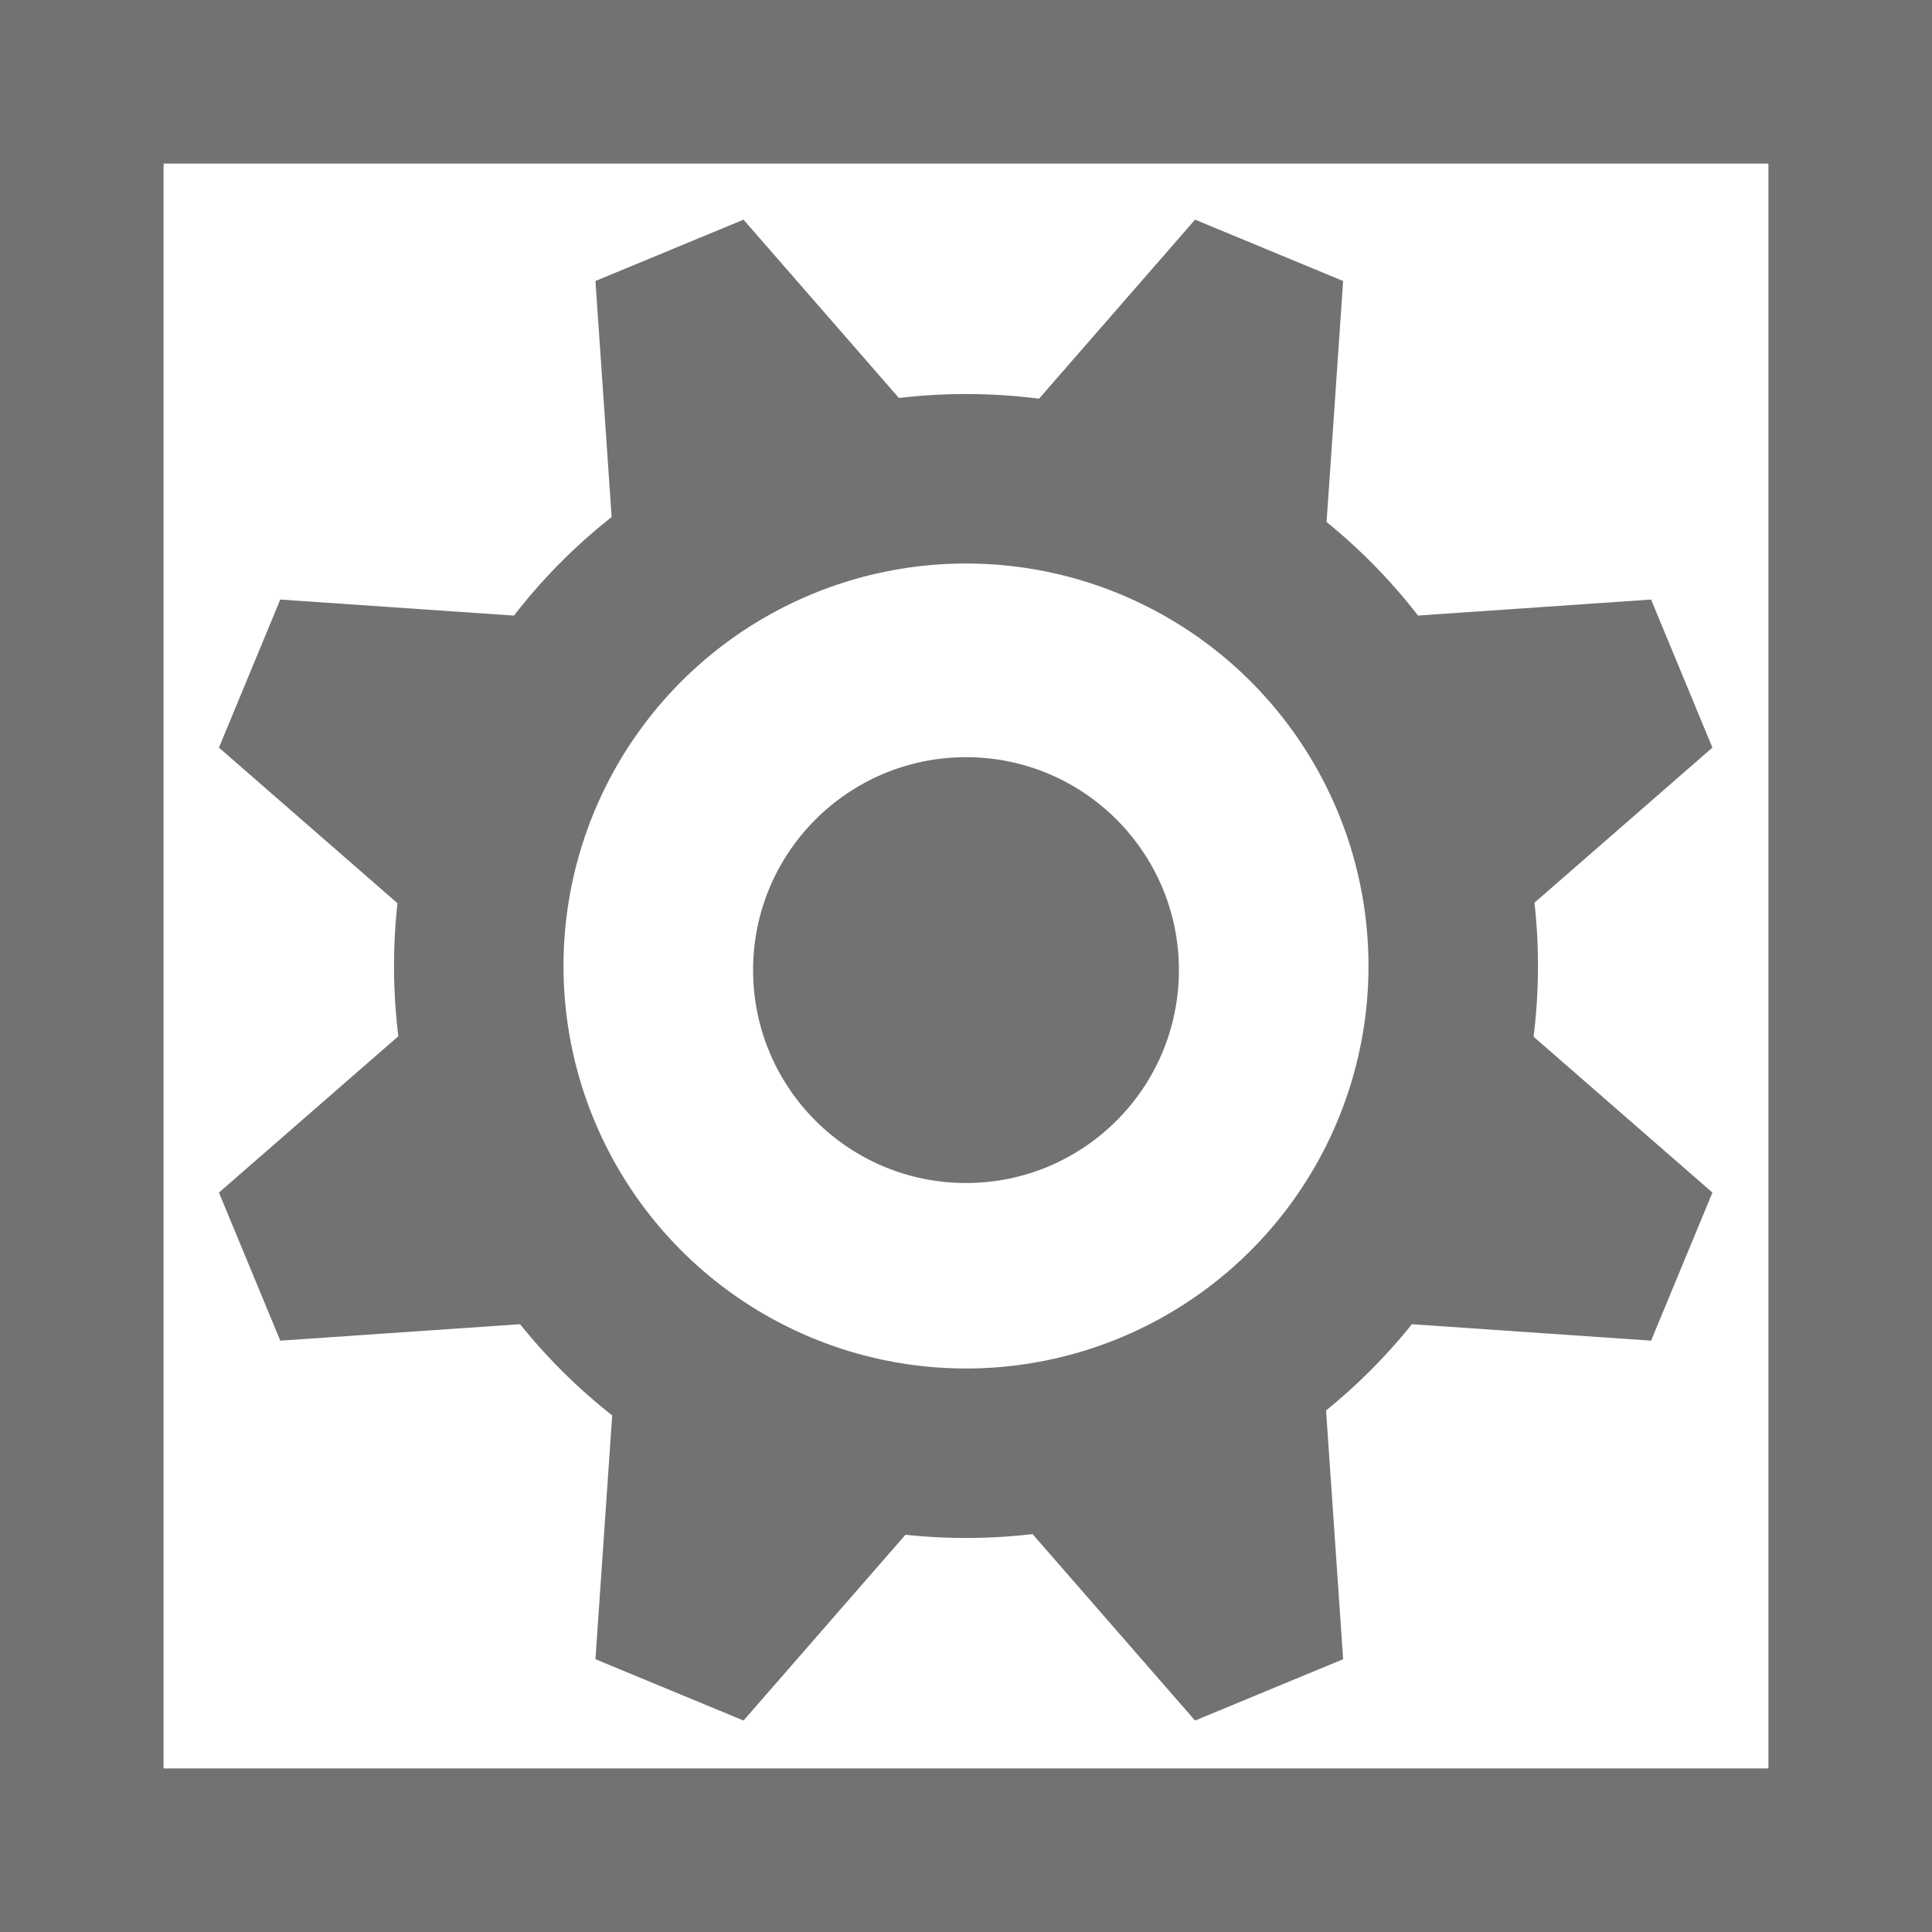 <?xml version="1.0" encoding="UTF-8" standalone="no"?>
<!-- Created with Inkscape (http://www.inkscape.org/) -->

<svg
   version="1.1"
   id="svg6513"
   width="98.036"
   height="98.036"
   viewBox="0 0 98.036 98.036"
   sodipodi:docname="processor.svg"
   inkscape:version="1.2.2 (732a01da63, 2022-12-09)"
   xmlns:inkscape="http://www.inkscape.org/namespaces/inkscape"
   xmlns:sodipodi="http://sodipodi.sourceforge.net/DTD/sodipodi-0.dtd"
   xmlns="http://www.w3.org/2000/svg"
   xmlns:svg="http://www.w3.org/2000/svg">
  <rect x="0" y="0" width="98.036" height="98.036" fill="#333333" stroke="none"/>
  <defs
     id="defs6517" />
  <sodipodi:namedview
     id="namedview6515"
     pagecolor="#ffffff"
     bordercolor="#666666"
     borderopacity="1.0"
     inkscape:showpageshadow="2"
     inkscape:pageopacity="0.0"
     inkscape:pagecheckerboard="0"
     inkscape:deskcolor="#d1d1d1"
     showgrid="false"
     showguides="true"
     inkscape:zoom="14.814884"
     inkscape:cx="22.882393"
     inkscape:cy="45.123539"
     inkscape:window-width="3721"
     inkscape:window-height="2131"
     inkscape:window-x="2510"
     inkscape:window-y="-9"
     inkscape:window-maximized="1"
     inkscape:current-layer="layer3" />
  <g
     inkscape:groupmode="layer"
     id="layer3"
     inkscape:label="vector"
     style="display:inline">
    <rect
       style="display:inline;fill:#ffffff;stroke:#727272;stroke-width:8.3;stroke-linecap:round;stroke-linejoin:miter;stroke-dasharray:none;stroke-opacity:1;stop-color:#000000"
       id="rect6640"
       width="89.736"
       height="89.736"
       x="4.15"
       y="4.15" />
    <circle
       style="fill:none;stroke:#727272;stroke-width:8.6;stroke-linecap:round;stroke-linejoin:miter;stroke-dasharray:none;stroke-opacity:1;stop-color:#000000"
       id="path7111"
       cx="49.018"
       cy="49.018"
       r="24.724" />
    <ellipse
       style="fill:#727272;fill-opacity:1;stroke:none;stroke-width:8.6;stroke-linecap:round;stroke-linejoin:miter;stroke-dasharray:none;stroke-opacity:1;stop-color:#000000"
       id="ellipse7113"
       cx="49.018"
       cy="49.226"
       rx="10.804"
       ry="10.804" />
    <path
       style="fill:#727272;fill-opacity:1;stroke:none;stroke-width:1px;stroke-linecap:butt;stroke-linejoin:miter;stroke-opacity:1"
       d="m 30.215,14.259 7.514,-3.112 8.484,9.735 -15.114,6.26 z"
       id="path7115"
       sodipodi:nodetypes="ccccc" />
    <path
       style="fill:#727272;fill-opacity:1;stroke:none;stroke-width:1px;stroke-linecap:butt;stroke-linejoin:miter;stroke-opacity:1"
       d="M 60.641,11.146 68.155,14.259 67.27,27.142 52.157,20.881 Z"
       id="path7853"
       sodipodi:nodetypes="ccccc" />
    <path
       style="fill:#727272;fill-opacity:1;stroke:none;stroke-width:1px;stroke-linecap:butt;stroke-linejoin:miter;stroke-opacity:1"
       d="m 68.155,84.194 -7.514,3.112 -8.484,-9.735 15.114,-6.26 z"
       id="path7855"
       sodipodi:nodetypes="ccccc" />
    <path
       style="fill:#727272;fill-opacity:1;stroke:none;stroke-width:1px;stroke-linecap:butt;stroke-linejoin:miter;stroke-opacity:1"
       d="m 37.729,87.306 -7.514,-3.112 0.885,-12.883 15.114,6.26 z"
       id="path7857"
       sodipodi:nodetypes="ccccc" />
    <path
       style="fill:#727272;fill-opacity:1;stroke:none;stroke-width:1px;stroke-linecap:butt;stroke-linejoin:miter;stroke-opacity:1"
       d="m 83.781,30.423 3.112,7.514 -9.735,8.484 -6.26,-15.114 z"
       id="path7863"
       sodipodi:nodetypes="ccccc" />
    <path
       style="fill:#727272;fill-opacity:1;stroke:none;stroke-width:1px;stroke-linecap:butt;stroke-linejoin:miter;stroke-opacity:1"
       d="m 86.894,60.515 -3.112,7.514 -12.883,-0.885 6.26,-15.114 z"
       id="path7865"
       sodipodi:nodetypes="ccccc" />
    <path
       style="fill:#727272;fill-opacity:1;stroke:none;stroke-width:1px;stroke-linecap:butt;stroke-linejoin:miter;stroke-opacity:1"
       d="m 14.222,68.029 -3.112,-7.514 9.735,-8.484 6.26,15.114 z"
       id="path7867"
       sodipodi:nodetypes="ccccc" />
    <path
       style="display:inline;fill:#727272;fill-opacity:1;stroke:none;stroke-width:1px;stroke-linecap:butt;stroke-linejoin:miter;stroke-opacity:1"
       d="m 11.11,37.937 3.112,-7.514 12.883,0.885 -6.26,15.114 z"
       id="path7869"
       sodipodi:nodetypes="ccccc" />
  </g>
</svg>
